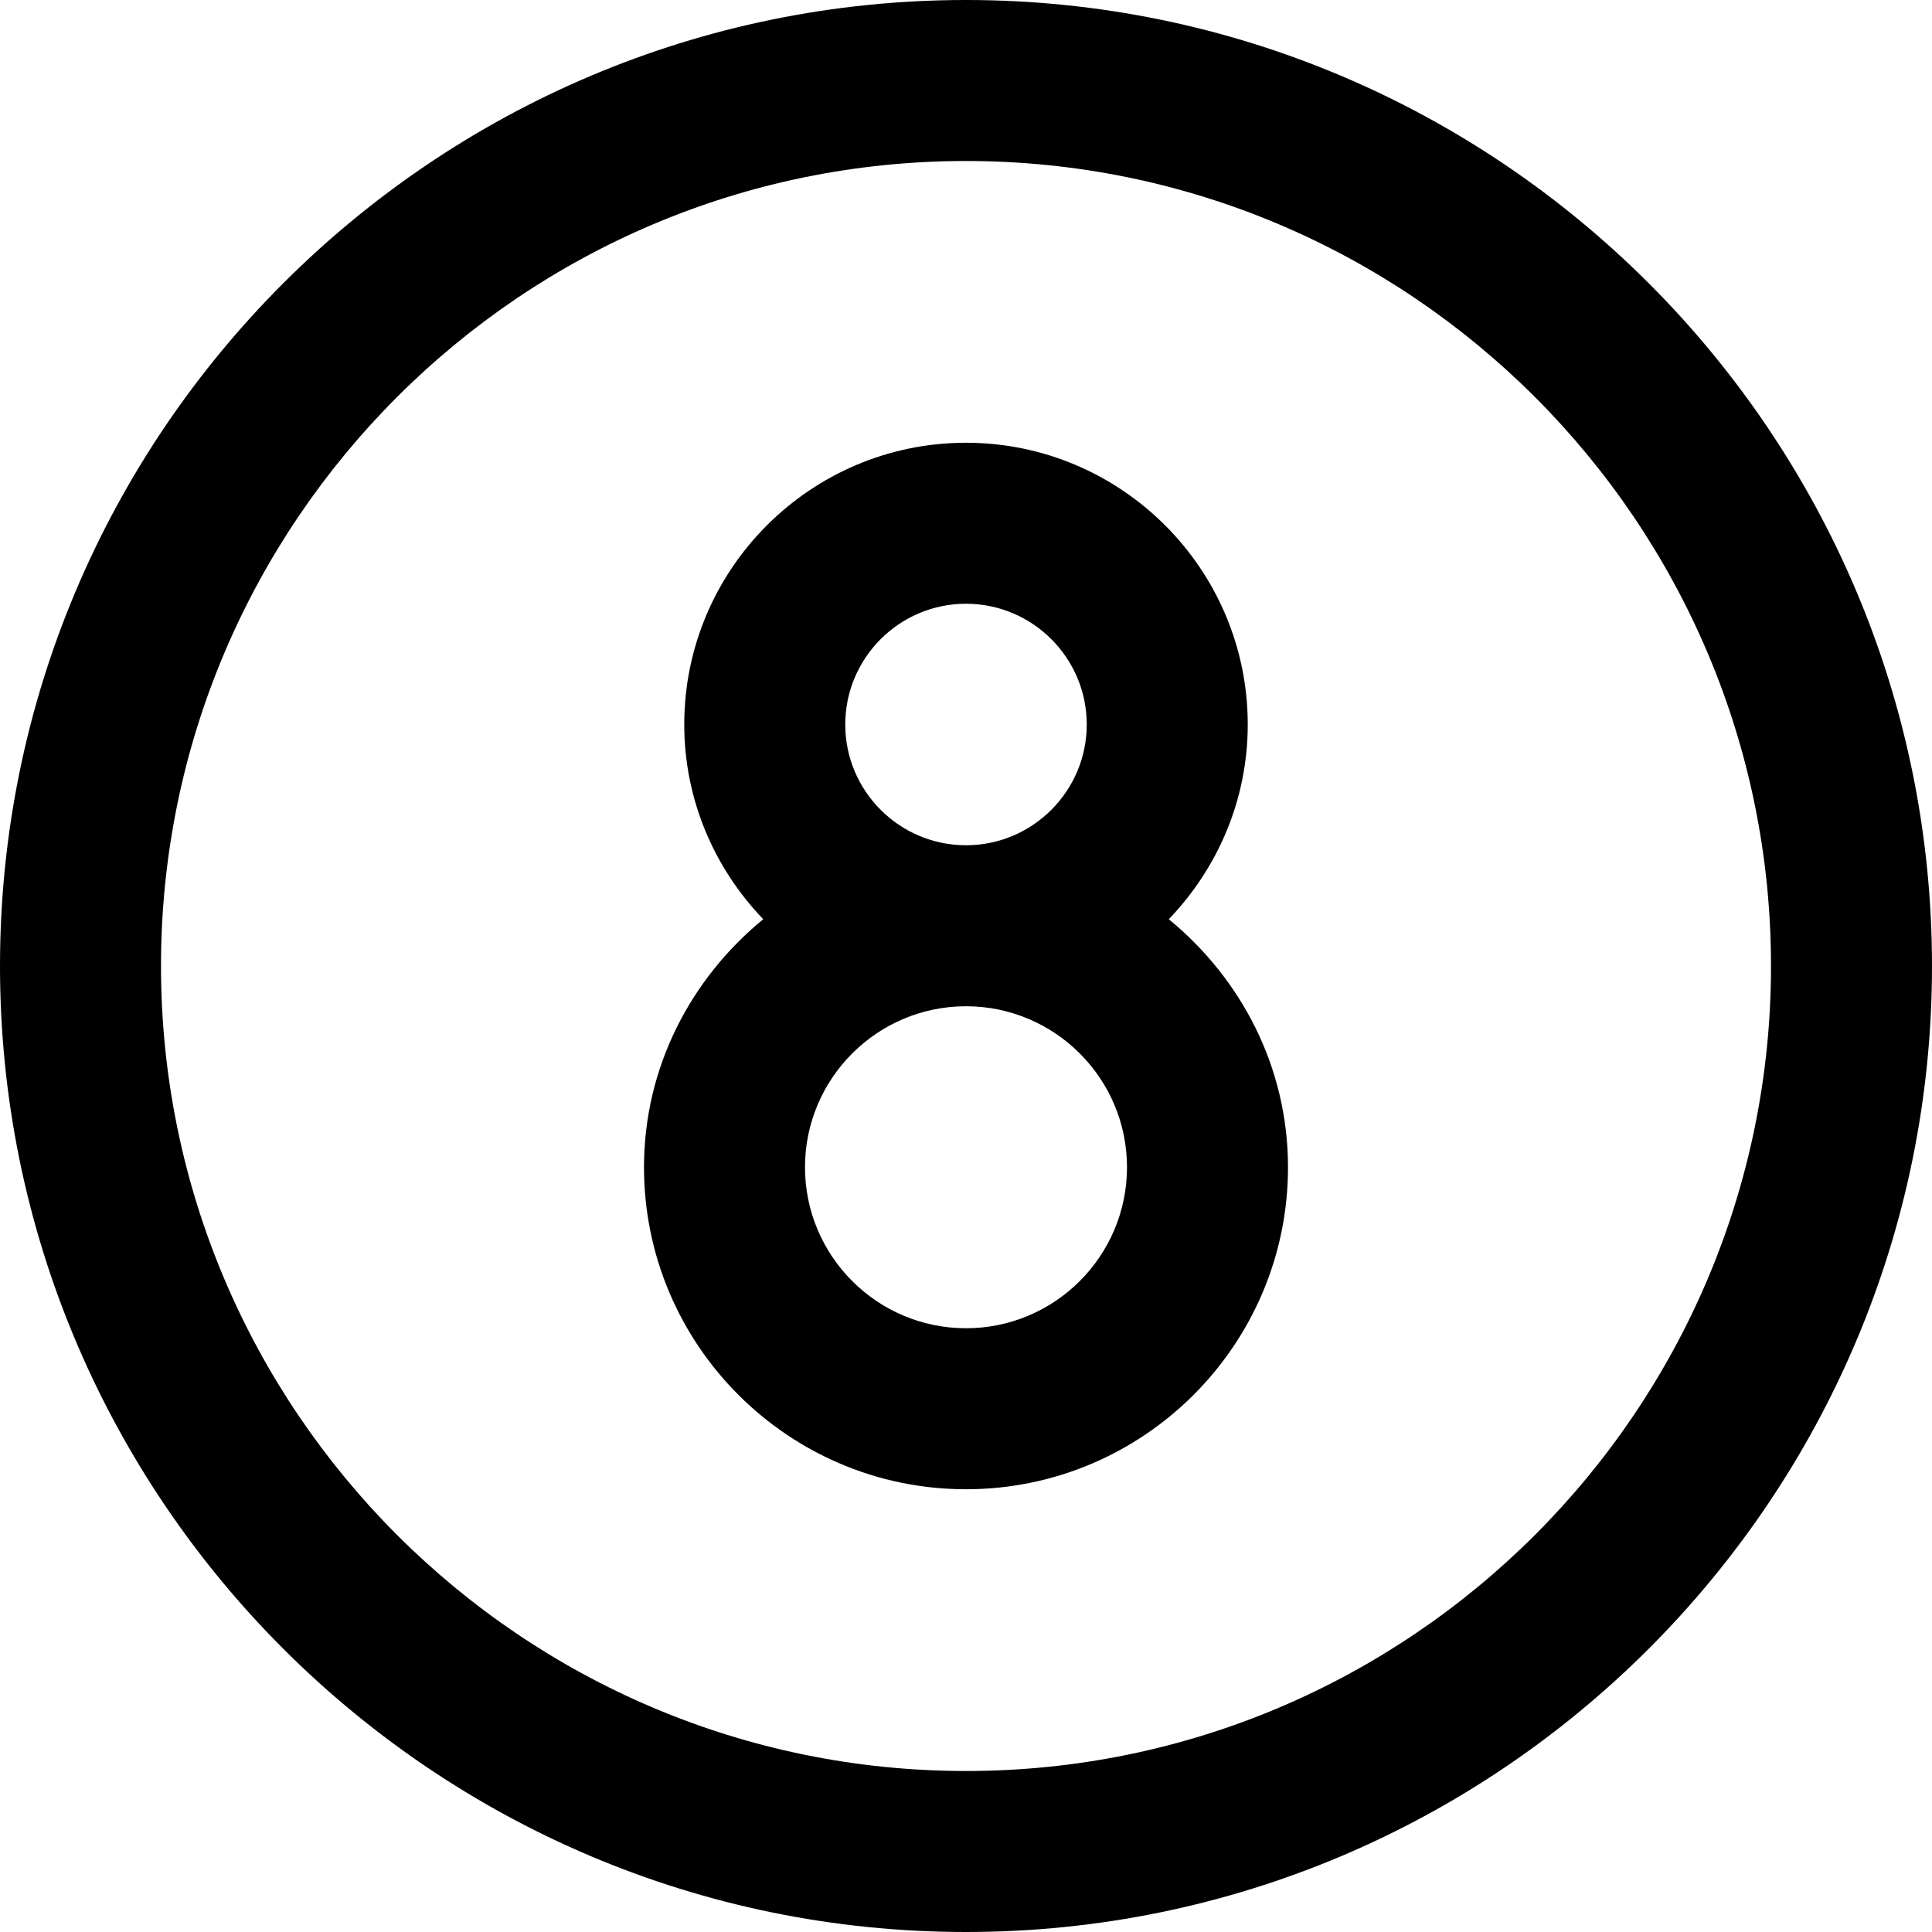 <?xml version="1.0" encoding="UTF-8"?>
<svg xmlns="http://www.w3.org/2000/svg" id="Layer_1" data-name="Layer 1" viewBox="0 0 24 24" width="512" height="512"><path d="M14.519,11.419c.604-.629,.981-1.479,.981-2.419,0-1.93-1.57-3.5-3.5-3.5s-3.5,1.57-3.5,3.5c0,.939,.377,1.789,.981,2.419-.896,.734-1.481,1.835-1.481,3.081,0,2.206,1.794,4,4,4s4-1.794,4-4c0-1.246-.585-2.347-1.481-3.081Zm-4.019-2.419c0-.827,.673-1.5,1.5-1.5s1.5,.673,1.5,1.5-.673,1.5-1.5,1.5-1.5-.673-1.5-1.5Zm1.5,7.5c-1.103,0-2-.897-2-2s.897-2,2-2,2,.897,2,2-.897,2-2,2ZM12,0C5.383,0,0,5.383,0,12s5.383,12,12,12,12-5.383,12-12S18.617,0,12,0Zm0,22c-5.514,0-10-4.486-10-10S6.486,2,12,2s10,4.486,10,10-4.486,10-10,10Z"/></svg>

